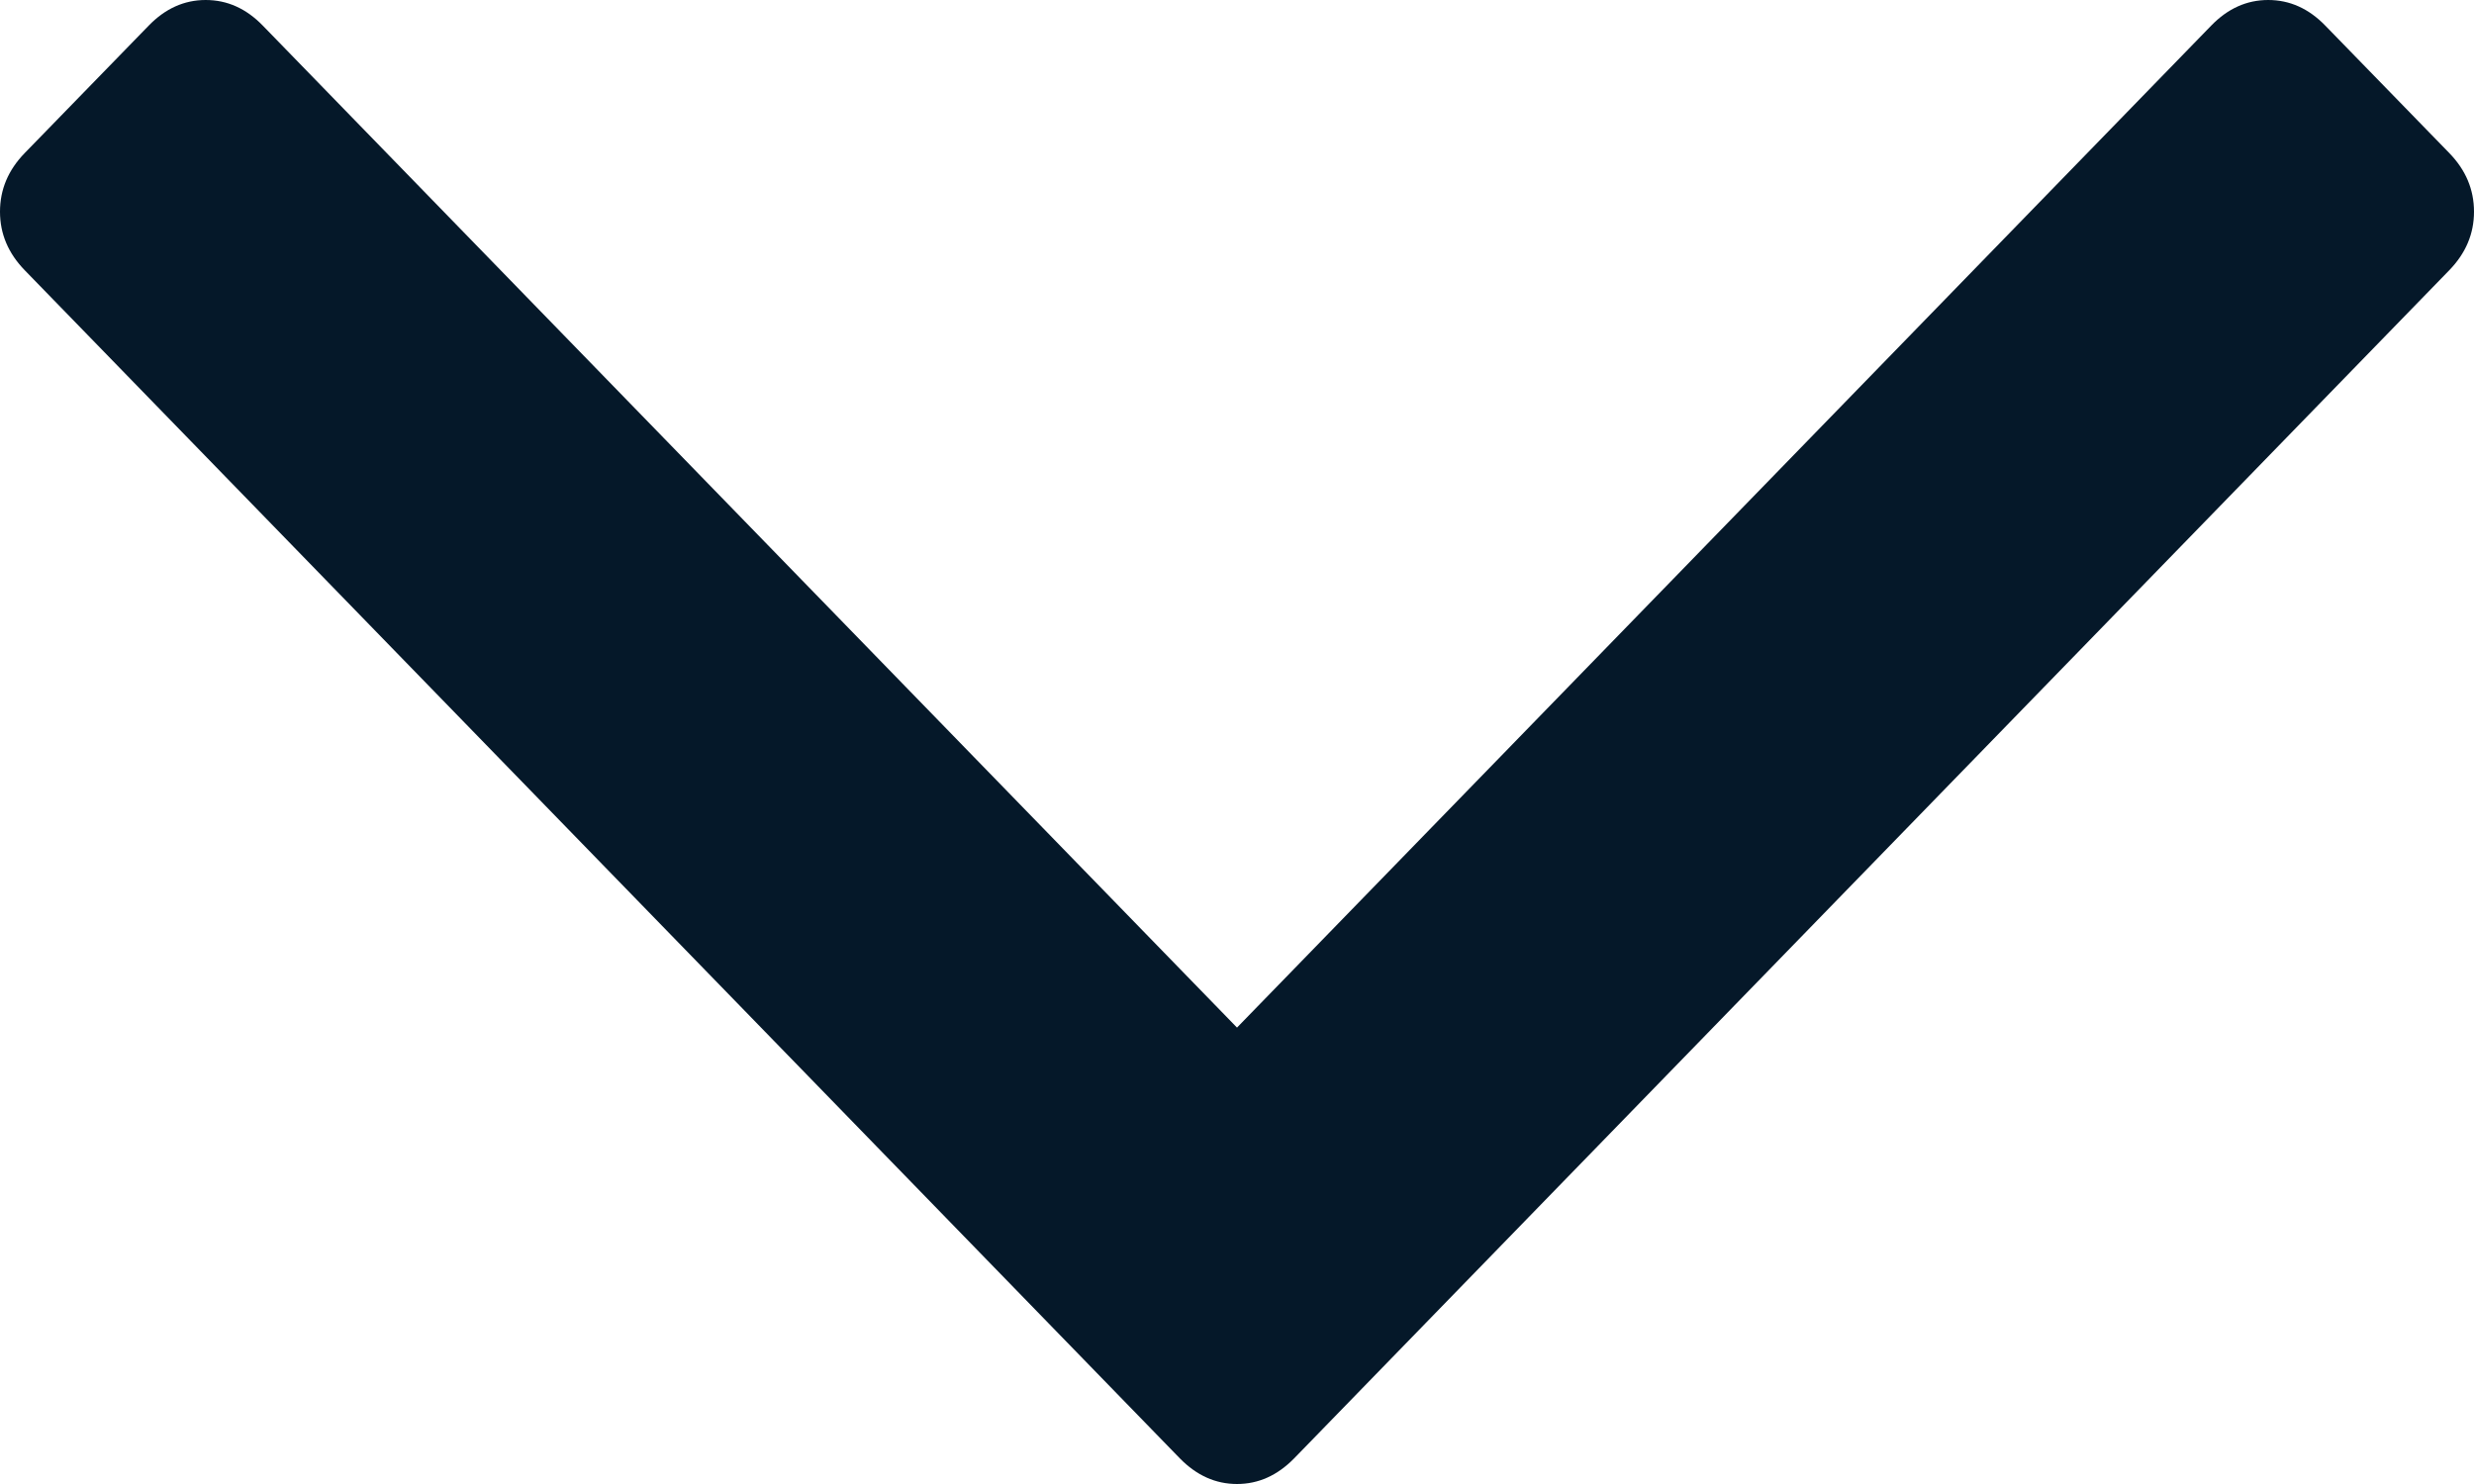 <svg width="15" height="9" viewBox="0 0 15 9" fill="none" xmlns="http://www.w3.org/2000/svg">
<path d="M15 1.284C15 1.418 14.95 1.536 14.85 1.639L7.846 8.845C7.745 8.948 7.63 9 7.5 9C7.37 9 7.255 8.948 7.154 8.845L0.15 1.639C0.05 1.536 0 1.418 0 1.284C0 1.149 0.05 1.031 0.15 0.928L0.902 0.155C1.002 0.052 1.117 0 1.247 0C1.378 0 1.493 0.052 1.593 0.155L7.5 6.232L13.407 0.155C13.507 0.052 13.622 0 13.752 0C13.883 0 13.998 0.052 14.098 0.155L14.85 0.928C14.95 1.031 15 1.149 15 1.284Z" fill="#051829"/>
</svg>
